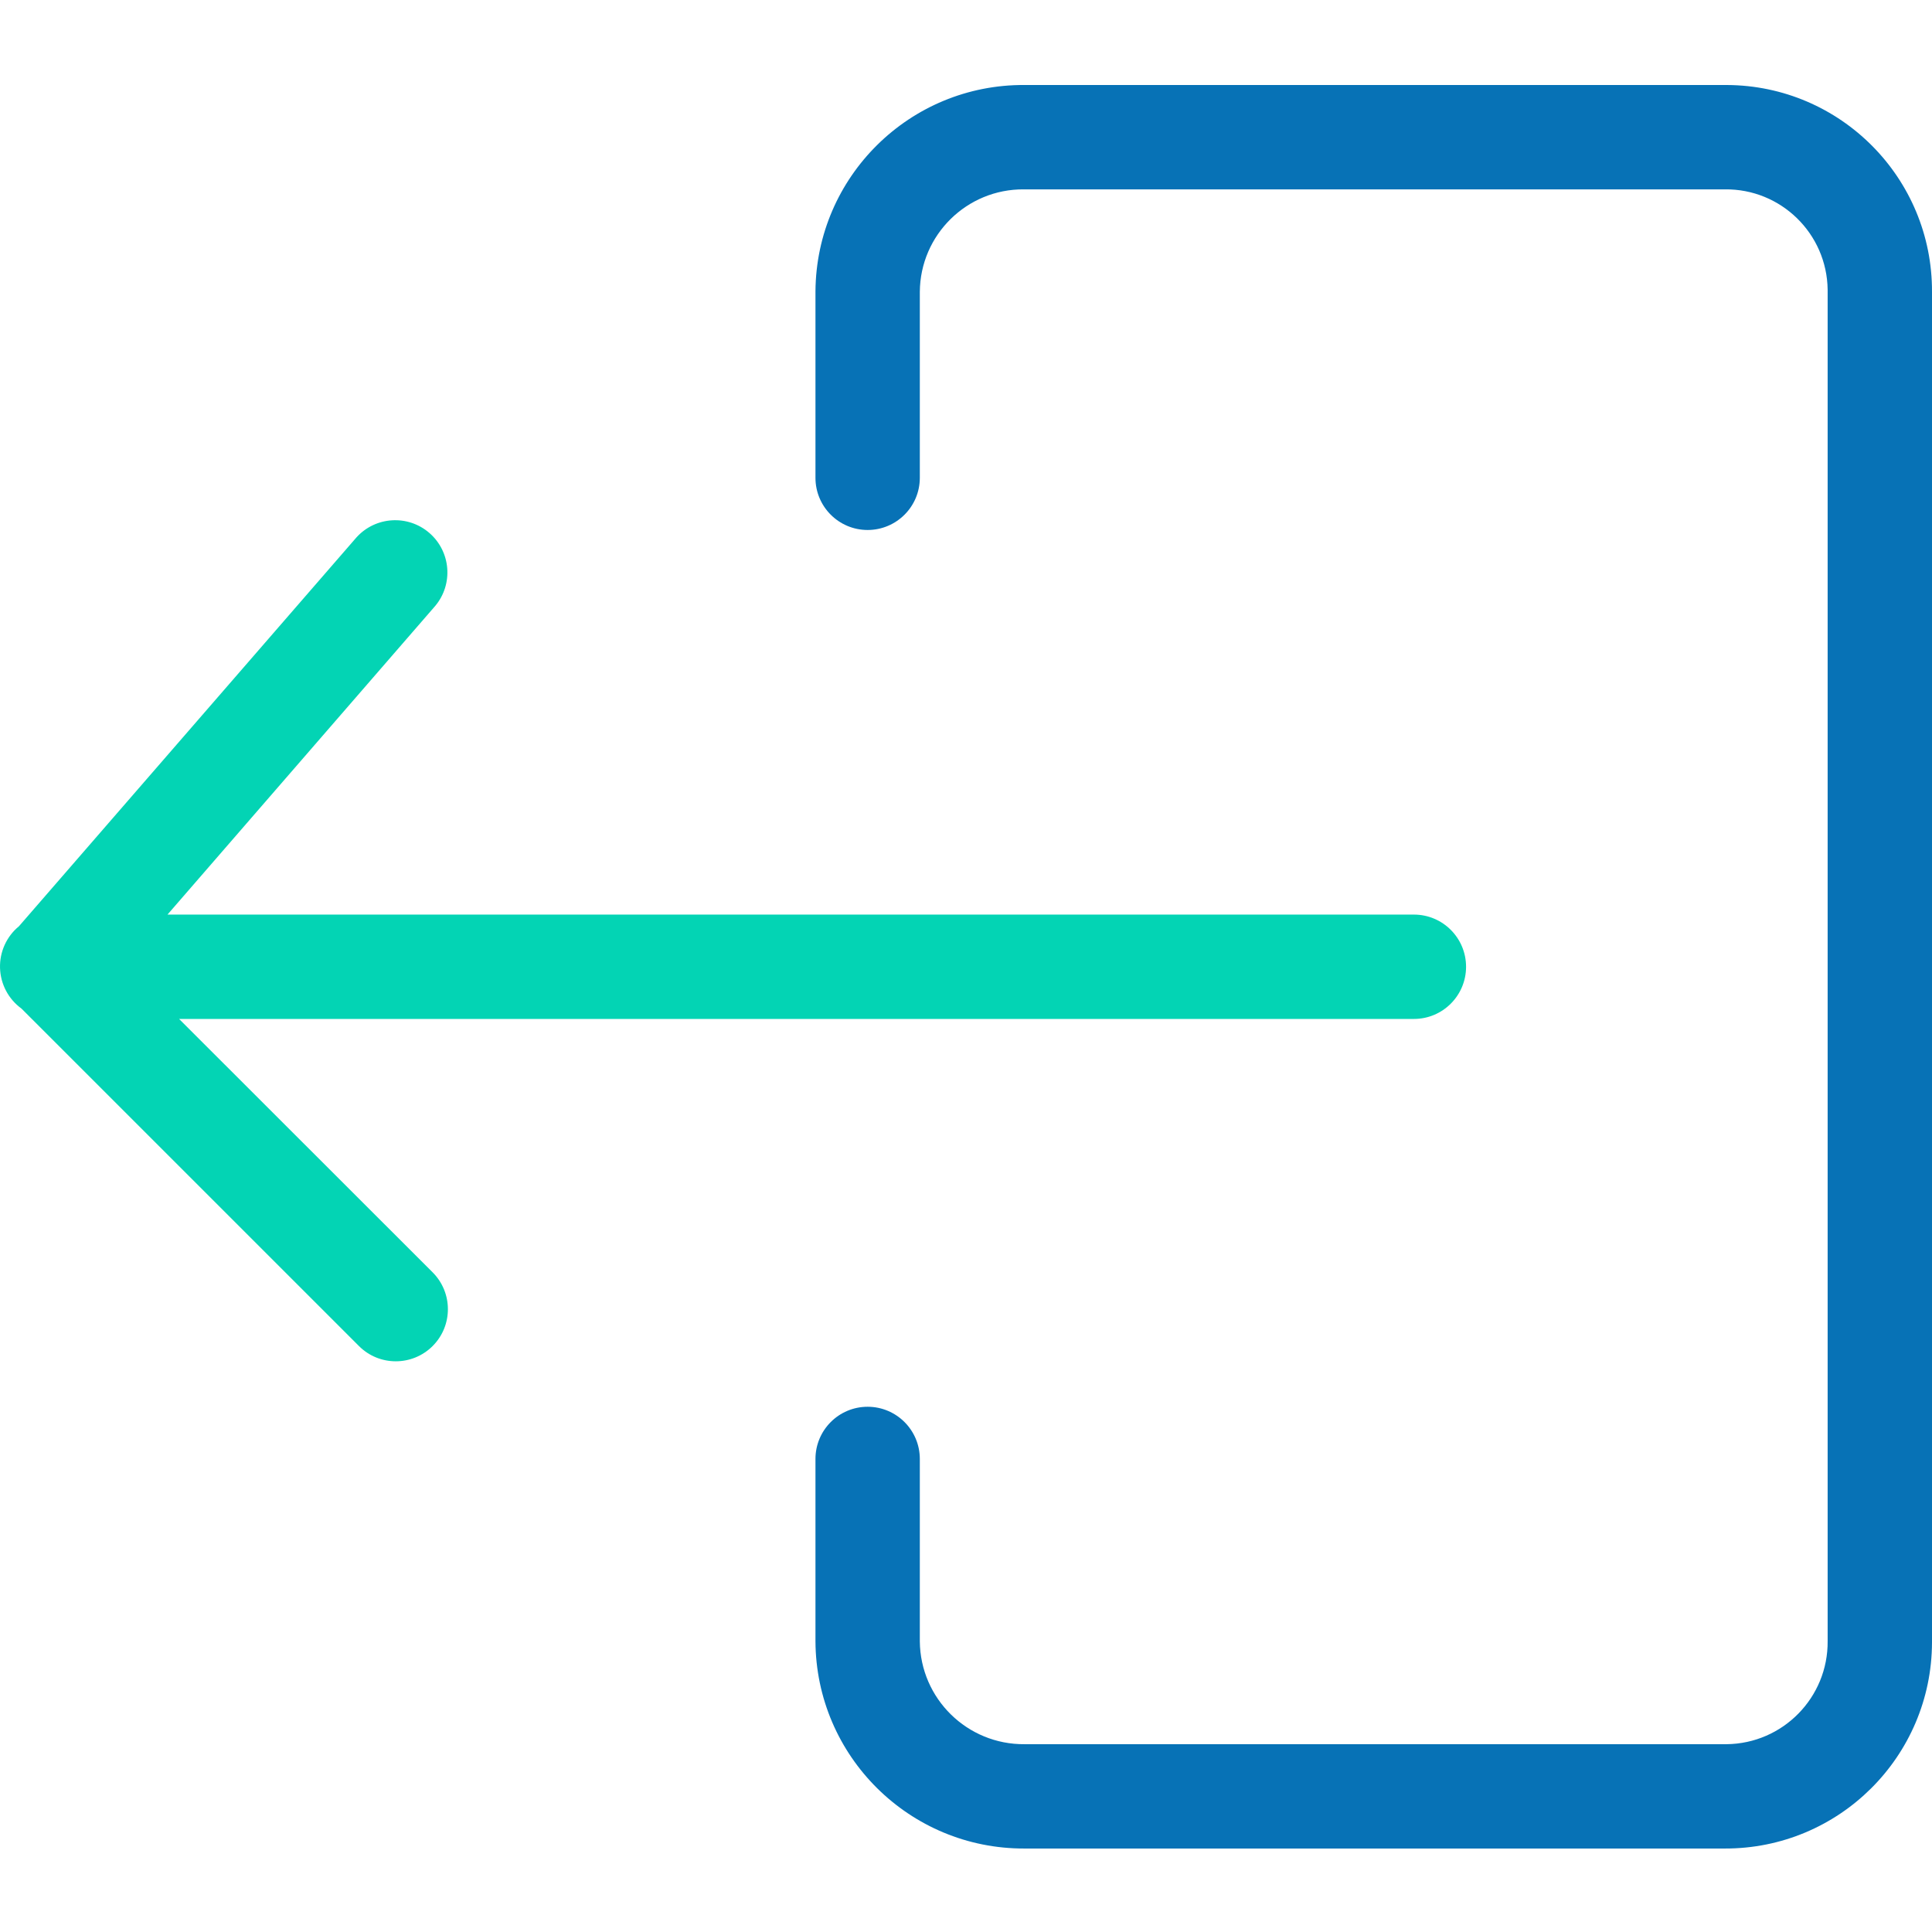 <svg width="72" height="72" viewBox="0 0 72 72" fill="none" xmlns="http://www.w3.org/2000/svg">
<g clip-path="url(#clip0)">
<path d="M52.692 34.084H6.242L16.218 22.583C16.9 21.77 16.805 20.561 16.004 19.864C15.204 19.168 13.992 19.242 13.282 20.03L0.708 34.517C0.244 34.899 -0.017 35.474 0.001 36.074C0.019 36.674 0.313 37.232 0.799 37.586L13.375 50.161C14.132 50.921 15.362 50.922 16.122 50.164C16.881 49.407 16.882 48.177 16.124 47.417L6.674 37.973H52.692C53.766 37.973 54.636 37.102 54.636 36.029C54.636 34.955 53.766 34.084 52.692 34.084Z" fill="#03D4B4"/>
<path d="M64.279 3.168H38.185C33.909 3.139 30.419 6.581 30.39 10.857V17.807C30.39 18.881 31.26 19.751 32.334 19.751C33.407 19.751 34.279 18.881 34.279 17.807V10.877C34.294 8.751 36.032 7.04 38.157 7.057H64.279C66.37 7.031 68.085 8.706 68.111 10.797V10.877V61.157C68.131 63.259 66.444 64.98 64.342 65.001H38.185C36.048 65.021 34.299 63.305 34.279 61.169V54.371C34.279 53.297 33.407 52.426 32.334 52.426C31.26 52.426 30.39 53.297 30.39 54.371V61.157C30.406 65.444 33.895 68.906 38.182 68.889H64.279C68.531 68.901 71.988 65.463 72 61.211V10.877C72.016 6.635 68.591 3.184 64.35 3.168C64.326 3.168 64.303 3.168 64.279 3.168Z" fill="#0772B6"/>
</g>
<defs>
<clipPath id="clip0">
<rect width="72" height="72" fill="white"/>
</clipPath>
</defs>
</svg>
